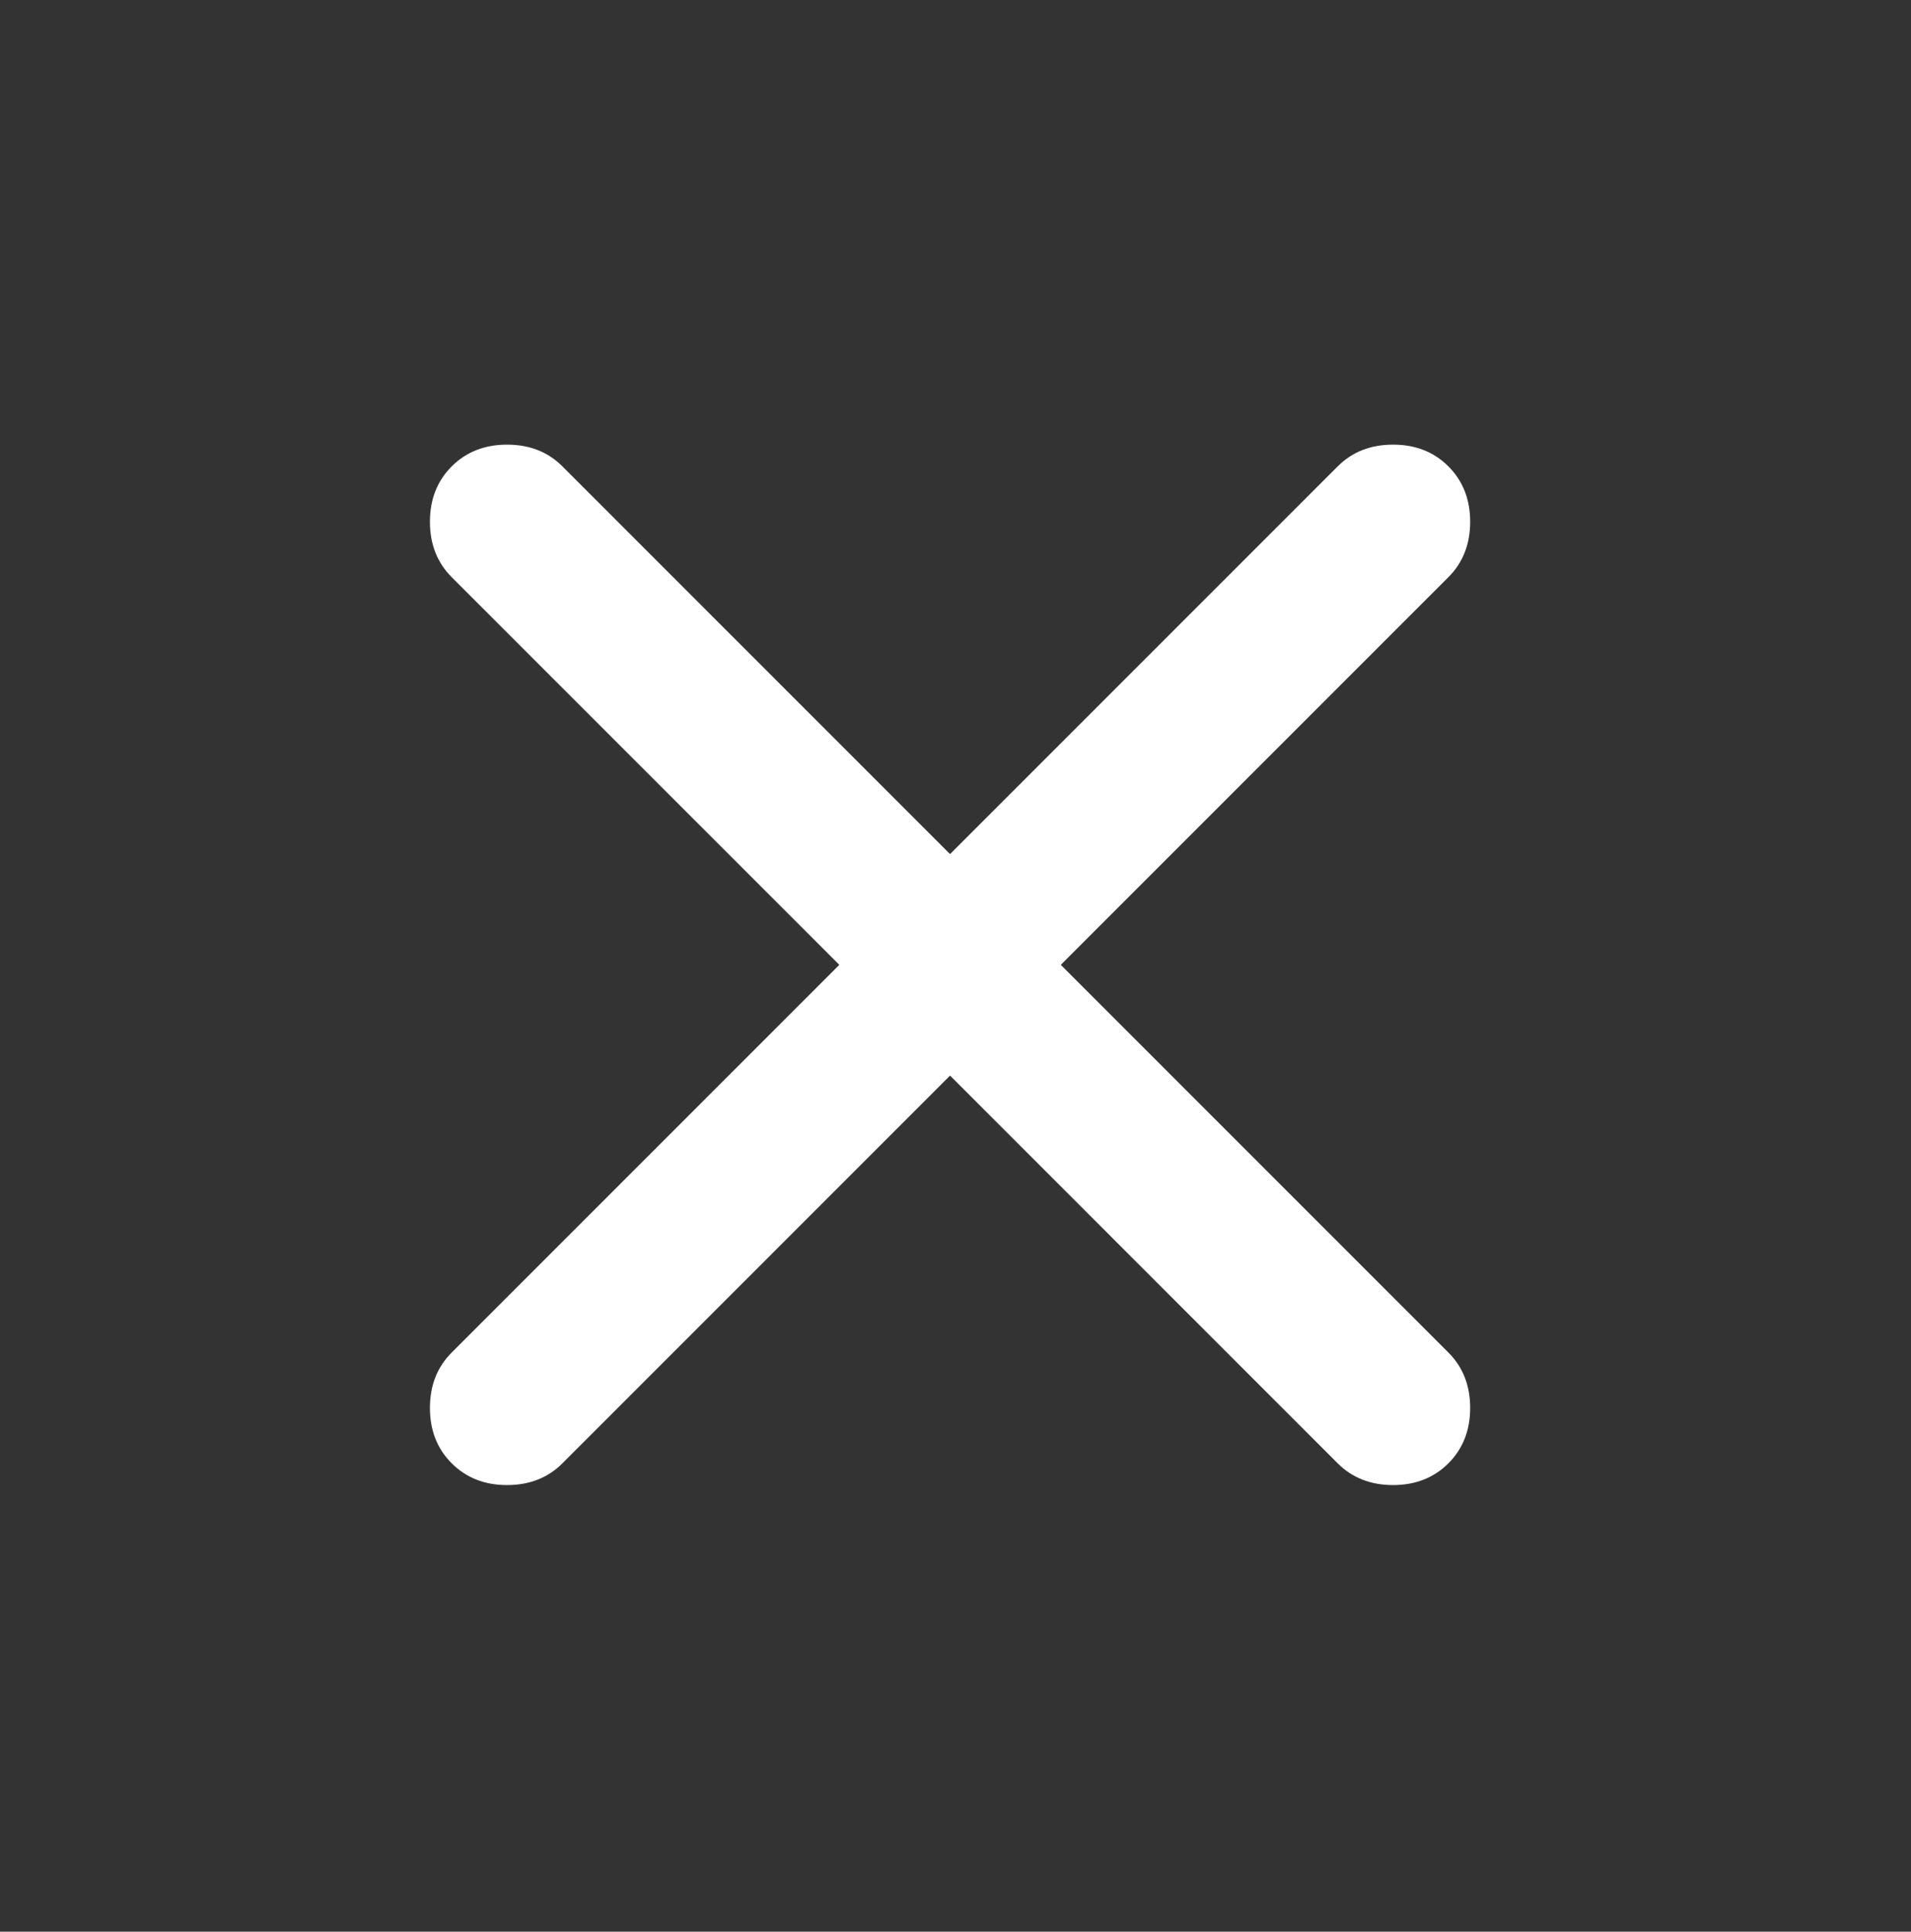 <svg width="94" height="95" viewBox="0 0 94 95" fill="none" xmlns="http://www.w3.org/2000/svg">
<rect x="0" y="0" width="94" height="95" fill="#333333" stroke="none"/>
<path d="M46.732 52.898L27.666 71.965C26.953 72.678 26.045 73.035 24.942 73.035C23.84 73.035 22.932 72.678 22.218 71.965C21.505 71.251 21.148 70.343 21.148 69.241C21.148 68.138 21.505 67.231 22.218 66.517L41.285 47.451L22.218 28.385C21.505 27.671 21.148 26.763 21.148 25.661C21.148 24.558 21.505 23.651 22.218 22.937C22.932 22.224 23.84 21.867 24.942 21.867C26.045 21.867 26.953 22.224 27.666 22.937L46.732 42.003L65.798 22.937C66.512 22.224 67.42 21.867 68.522 21.867C69.625 21.867 70.532 22.224 71.246 22.937C71.959 23.651 72.316 24.558 72.316 25.661C72.316 26.763 71.959 27.671 71.246 28.385L52.18 47.451L71.246 66.517C71.959 67.231 72.316 68.138 72.316 69.241C72.316 70.343 71.959 71.251 71.246 71.965C70.532 72.678 69.625 73.035 68.522 73.035C67.42 73.035 66.512 72.678 65.798 71.965L46.732 52.898Z" fill="white"/>
</svg>
